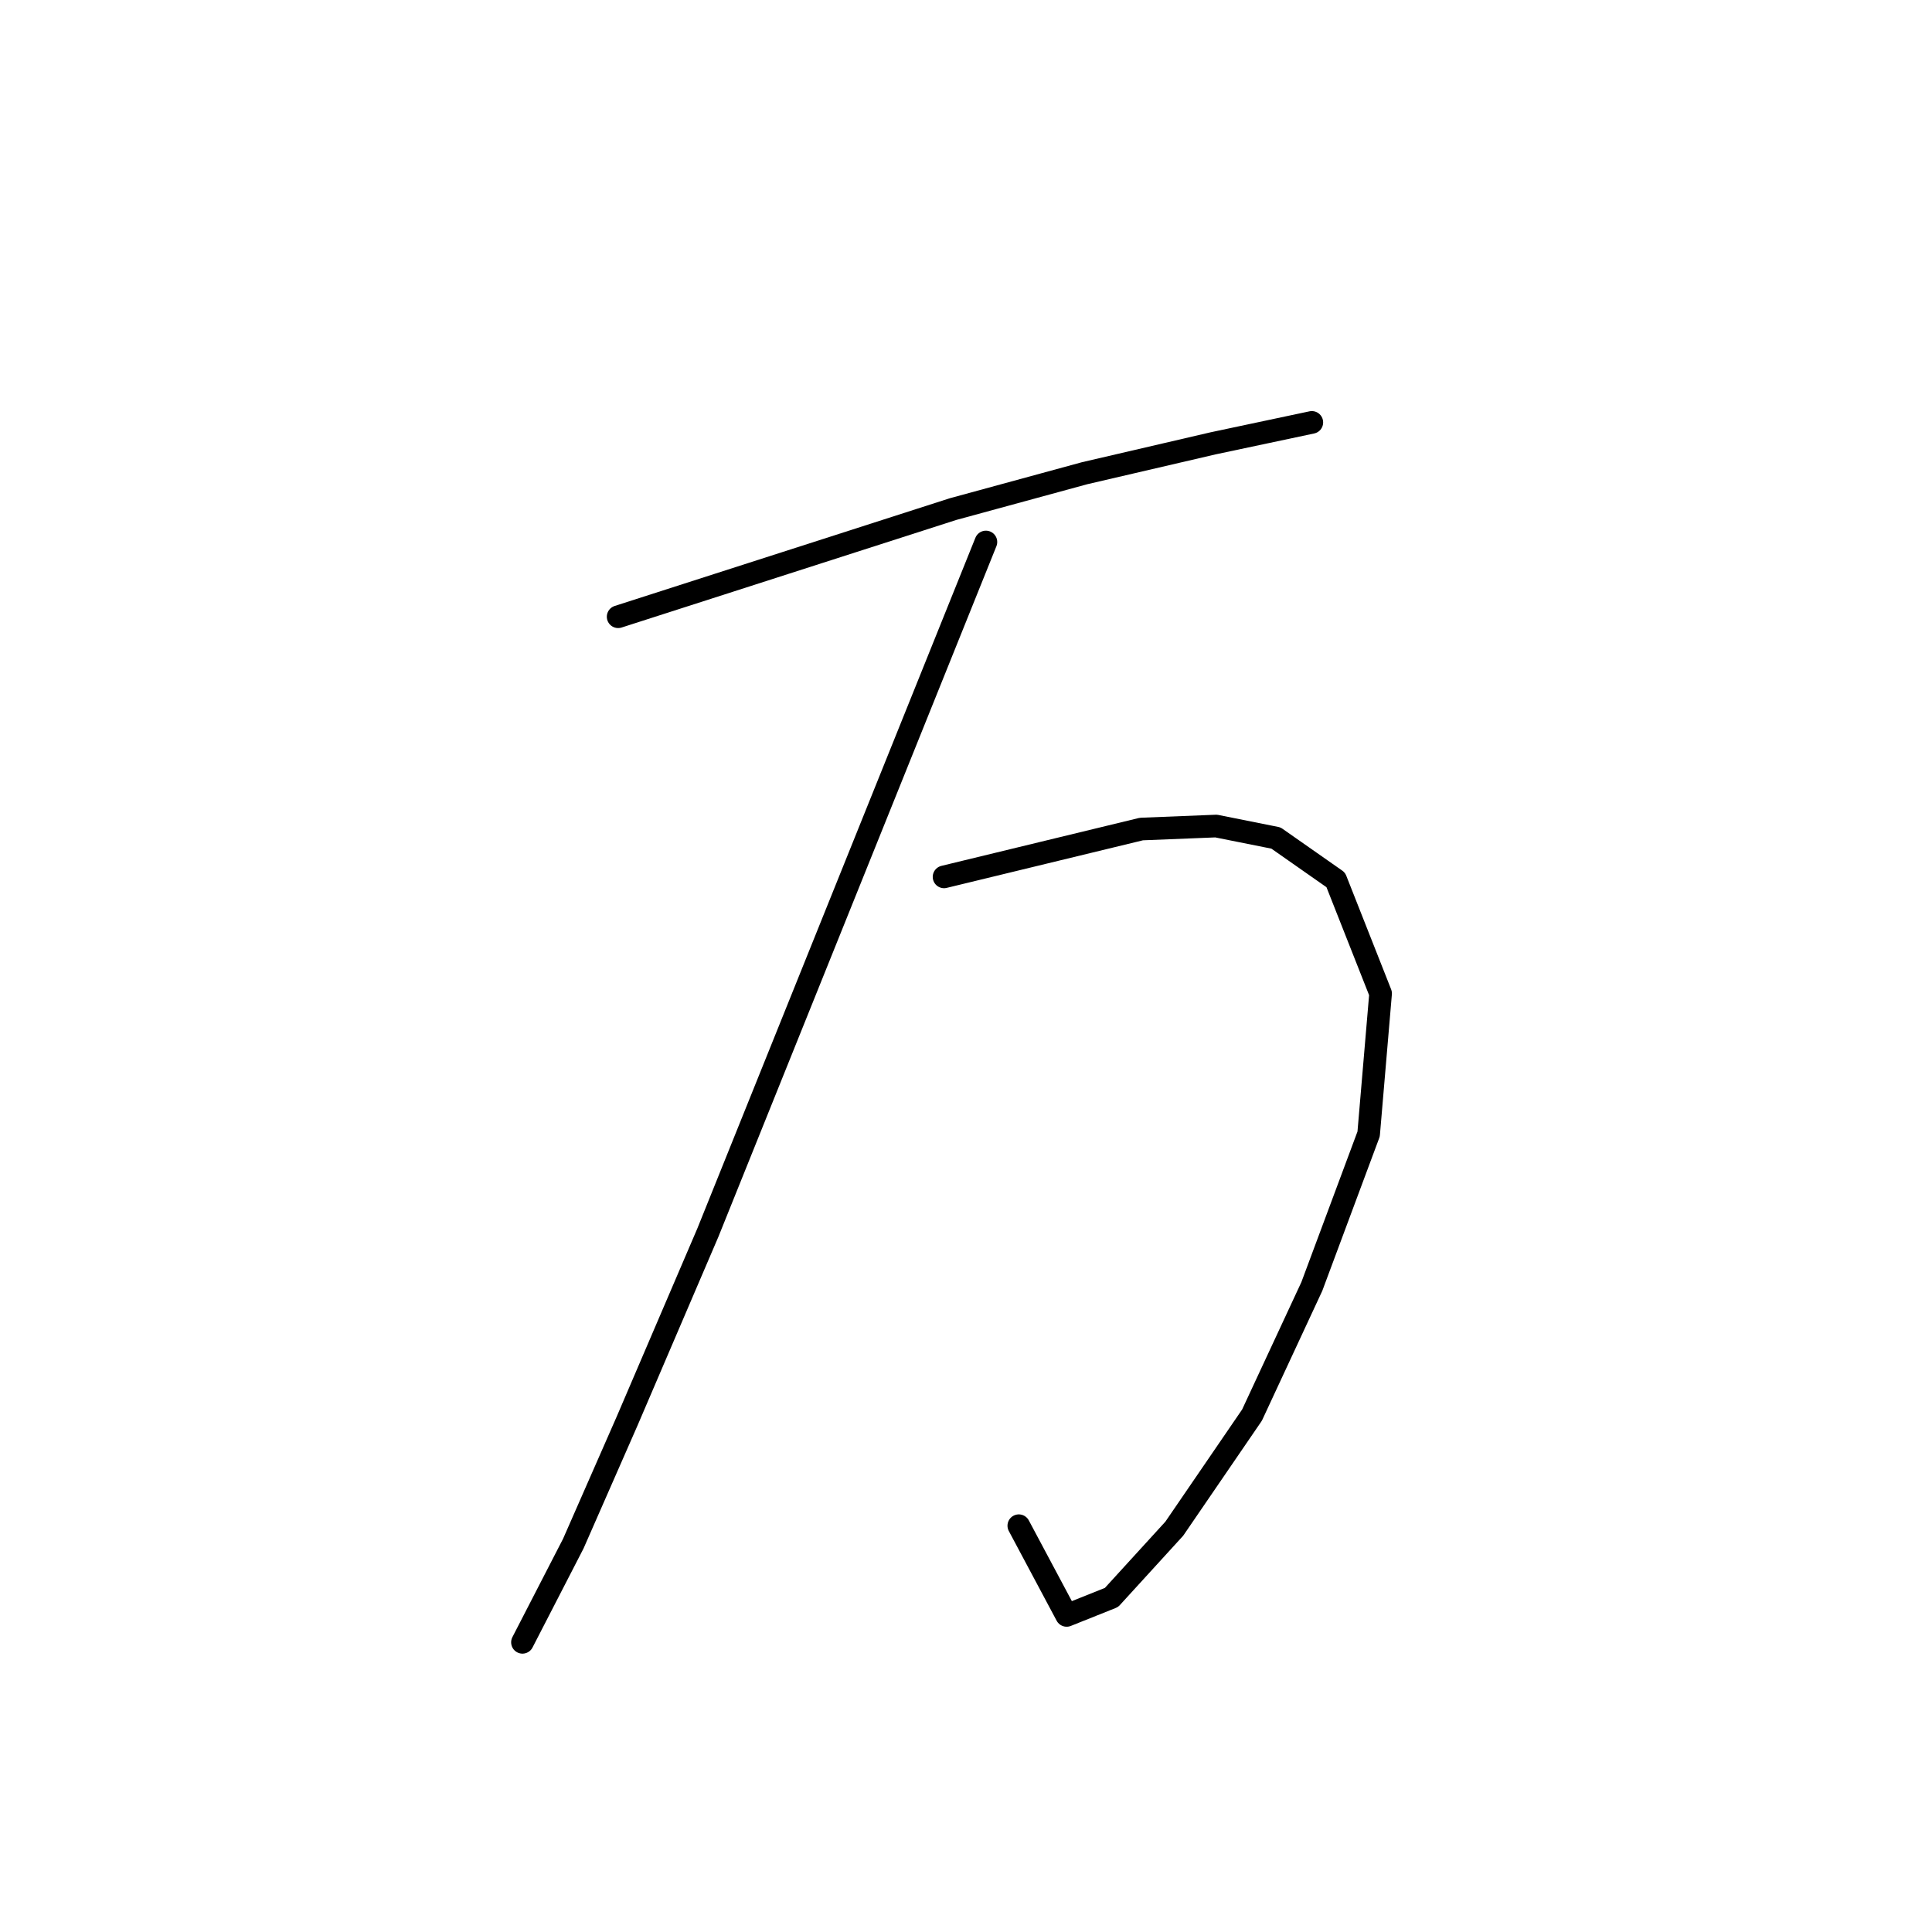 <?xml version="1.0" standalone="no"?>
    <svg width="256" height="256" xmlns="http://www.w3.org/2000/svg" version="1.1">
    <polyline stroke="black" stroke-width="3" stroke-linecap="round" fill="transparent" stroke-linejoin="round" points="81.907 81.722 104.094 74.591 126.28 67.459 143.713 62.705 160.749 58.743 173.823 55.97 173.823 55.97 " />
        <polyline stroke="black" stroke-width="3" stroke-linecap="round" fill="transparent" stroke-linejoin="round" points="125.092 116.191 138.166 113.021 151.24 109.852 161.145 109.455 169.069 111.04 176.993 116.587 182.936 131.642 181.351 150.263 173.823 170.469 165.899 187.505 155.598 202.56 147.278 211.673 141.336 214.05 134.997 202.164 134.997 202.164 " />
        <polyline stroke="black" stroke-width="3" stroke-linecap="round" fill="transparent" stroke-linejoin="round" points="130.638 71.817 118.357 102.324 106.075 132.831 93.793 163.337 83.096 188.297 75.964 204.541 69.229 217.615 69.229 217.615 " />
        </svg>